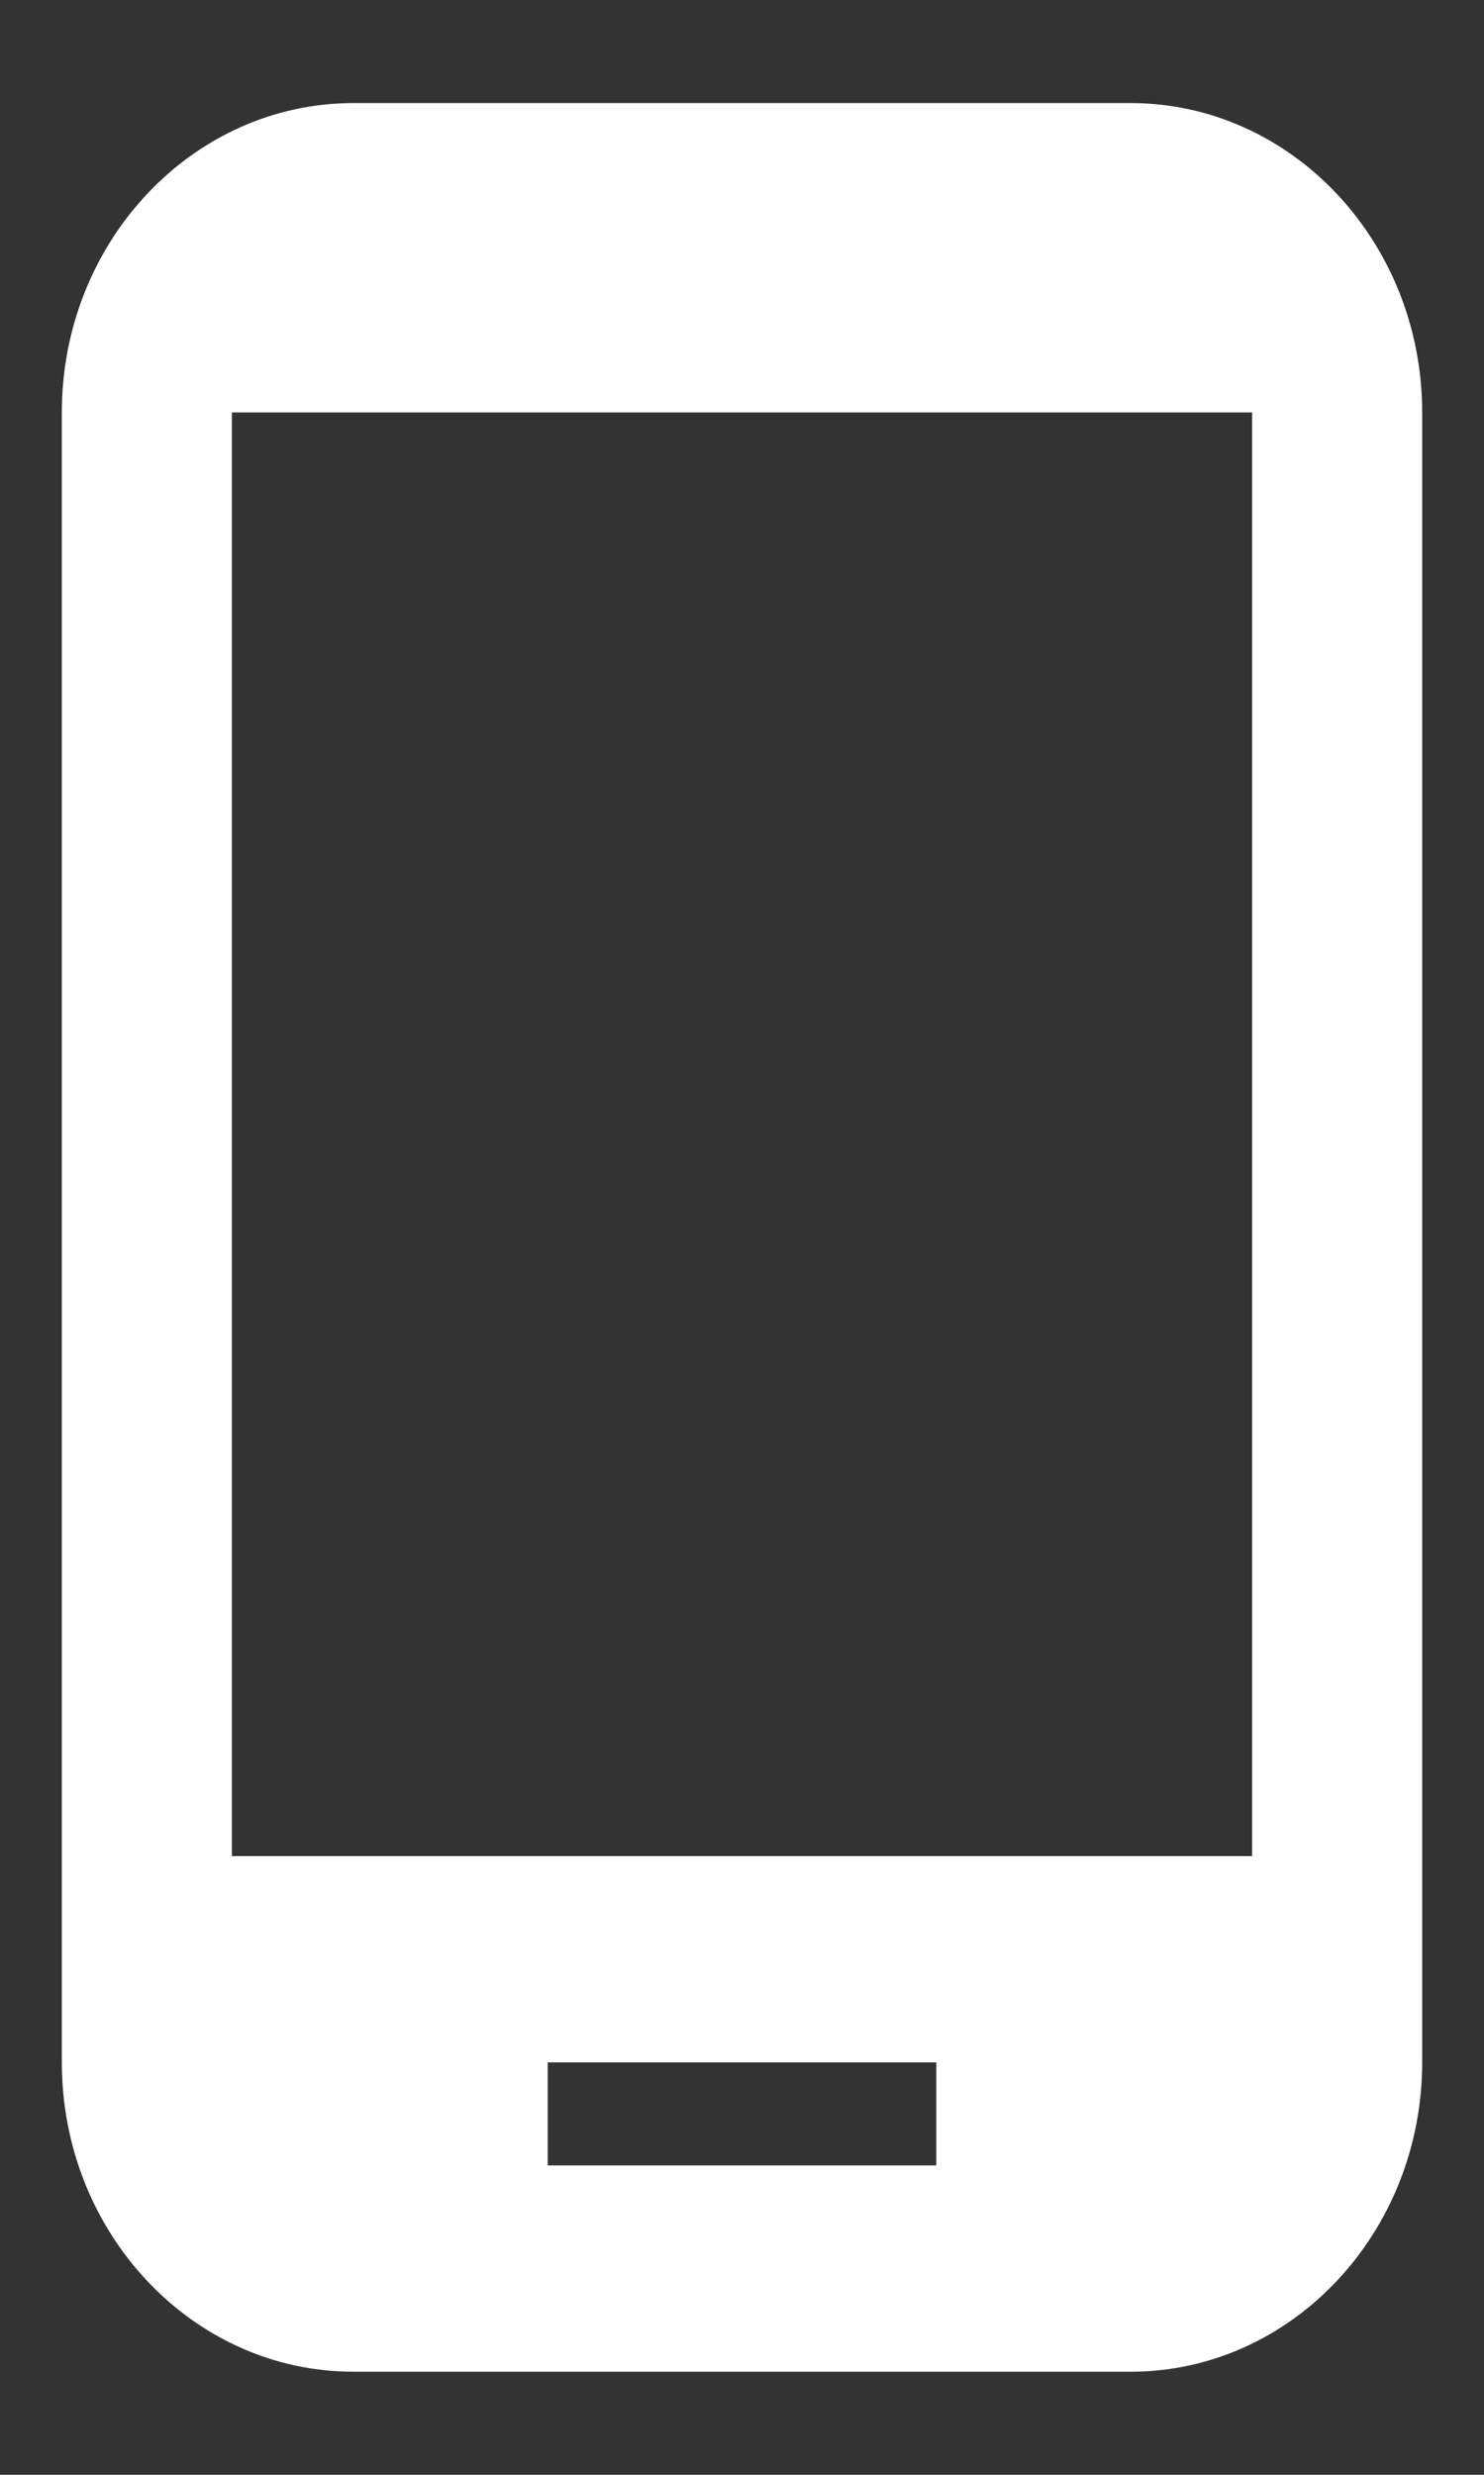 <svg width="12" height="20" viewBox="0 0 12 20" fill="none" xmlns="http://www.w3.org/2000/svg">
<rect x="0" y="0" width="12" height="20" fill="#333333" stroke="none"/>
<g id="call 1" clip-path="url(#clip0_508_3835)">
<path id="Vector" d="M9.143 0.833H2.857C1.557 0.833 0.5 1.954 0.5 3.333V16.667C0.5 18.046 1.557 19.167 2.857 19.167H9.143C10.443 19.167 11.5 18.046 11.5 16.667V3.333C11.5 1.954 10.443 0.833 9.143 0.833ZM7.571 17.5H4.429V16.667H7.571V17.5ZM10.125 15H1.875V3.333H10.125V15Z" fill="white"/>
</g>
<defs>
<clipPath id="clip0_508_3835">
<rect width="12" height="20" fill="white"/>
</clipPath>
</defs>
</svg>
